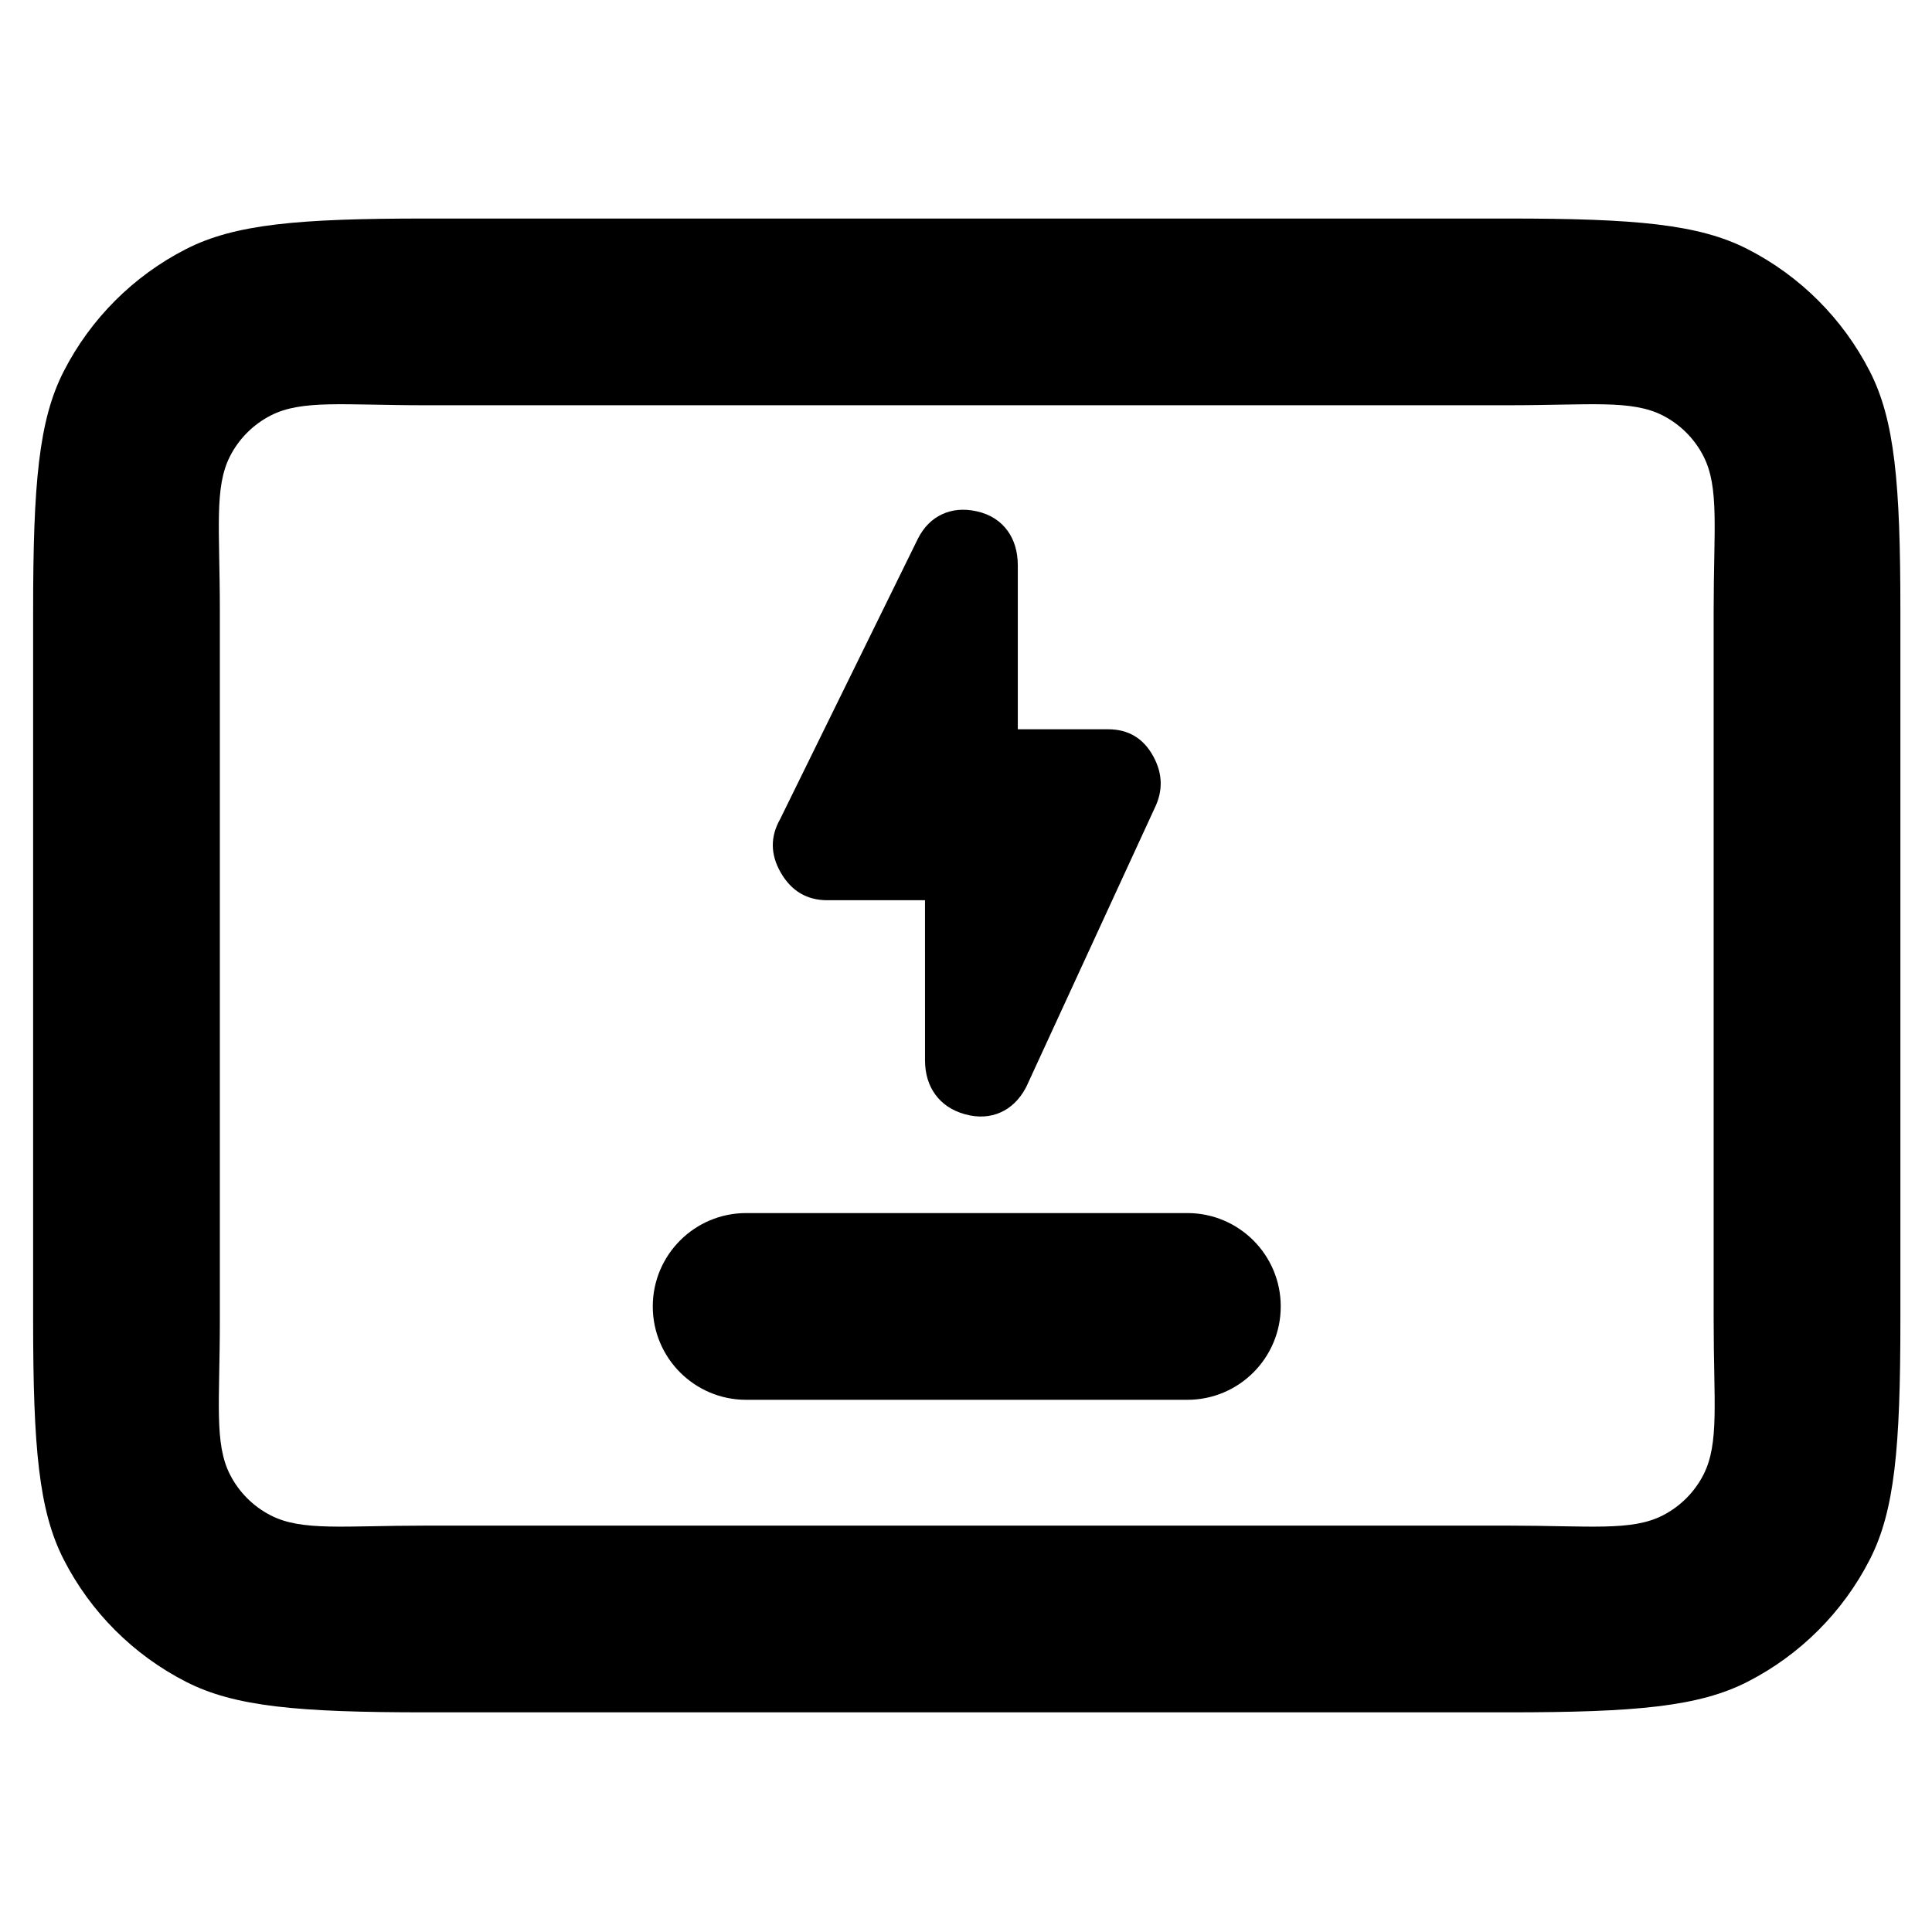 <svg clip-rule="evenodd" fill-rule="evenodd" stroke-linejoin="round" stroke-miterlimit="2" viewBox="0 0 250 250" xmlns="http://www.w3.org/2000/svg"><path d="m1243.82-66.036c0 104.373-4.66 156.062-25 195.899-22.02 43.125-57.12 78.222-100.25 100.243-39.83 20.339-91.52 25.003-195.895 25.003h-886.971c-104.372 0-156.061-4.664-195.899-25.003-43.125-22.021-78.221-57.118-100.243-100.243-20.339-39.837-25.003-91.526-25.003-195.899v-581.119c0-104.372 4.664-156.061 25.003-195.898 22.022-43.125 57.118-78.222 100.243-100.243 39.838-20.339 91.527-25.003 195.899-25.003h886.971c104.375 0 156.065 4.664 195.895 25.003 43.13 22.021 78.23 57.118 100.25 100.243 20.34 39.837 25 91.526 25 195.898zm-152.93 0v-581.119c0-66.981 4.74-100.854-8.33-126.47-7.34-14.375-19.04-26.073-33.42-33.414-25.61-13.075-59.483-8.334-126.465-8.334h-886.971c-66.982 0-100.855-4.741-126.47 8.334-14.375 7.341-26.074 19.039-33.415 33.414-13.075 25.616-8.334 59.489-8.334 126.47v581.119c0 66.982-4.741 100.855 8.334 126.47 7.341 14.375 19.04 26.074 33.415 33.415 25.615 13.075 59.488 8.334 126.47 8.334h886.971c66.982 0 100.855 4.741 126.465-8.334 14.38-7.341 26.08-19.04 33.42-33.415 13.07-25.615 8.33-59.488 8.33-126.47zm-792.383 65.178c-42.207 0-76.463-34.255-76.463-76.463s34.256-76.463 76.463-76.463h361.365c42.207 0 76.463 34.255 76.463 76.463s-34.256 76.463-76.463 76.463zm146.493-409.142h-80c-16.417 0-29.234-7.265-38.051-22.466-8.669-14.947-8.722-29.602-.619-43.925l112.719-229.428.062-.125c4.988-9.975 11.903-16.475 20.008-20.215 7.9-3.647 17.28-4.796 28.22-2.365 11.399 2.534 19.692 8.171 25.392 16.088 5.122 7.114 8.269 16.484 8.269 28.436v134h74c16.535 0 29.005 7.369 37.154 22.526 7.552 14.032 7.801 28.066.893 42.099l-104.881 227.741c-.154.335-.318.666-.49.992-5.436 10.267-12.65 16.794-20.803 20.418-8.357 3.714-18.083 4.589-29.226 1.494-10.944-3.04-18.906-8.734-24.378-16.334-5.183-7.199-8.269-16.417-8.269-27.936z" transform="matrix(.158 0 0 .158 49.386 181.269)"/></svg>